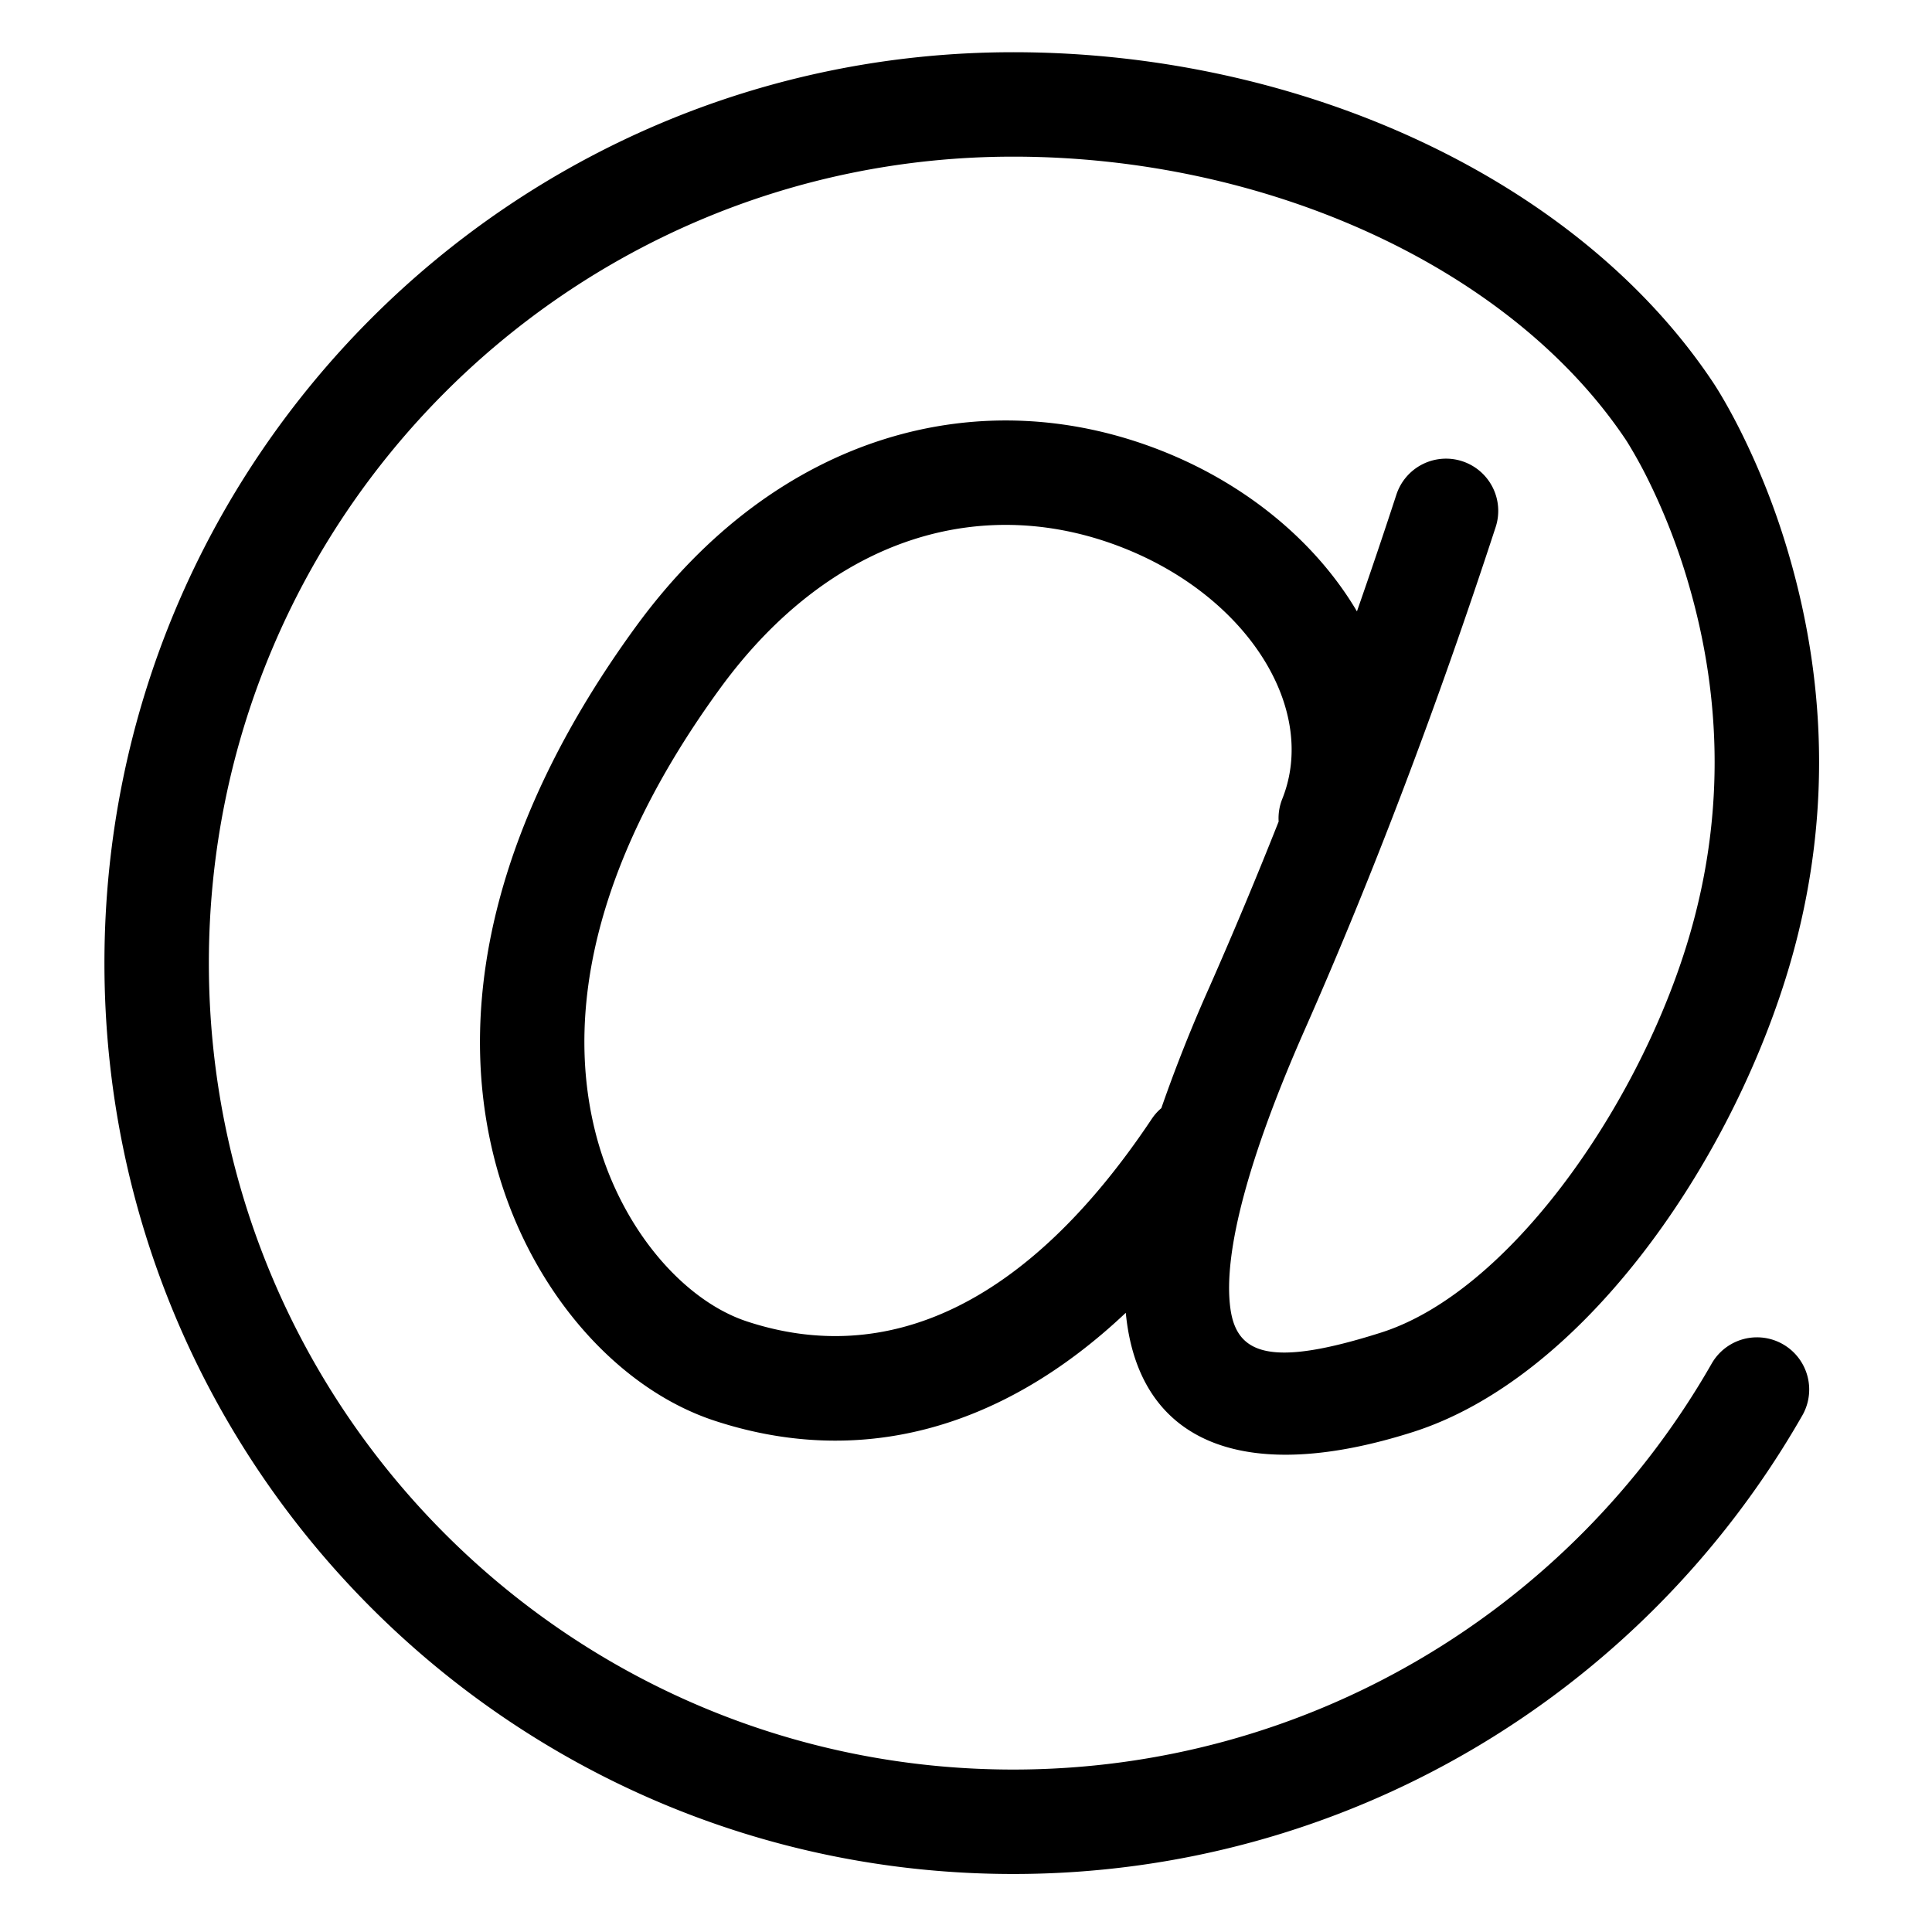 <svg width="74" height="74" xmlns="http://www.w3.org/2000/svg"><path d="M43.12 50.283c-4.834 4.565-10.3 5.93-15.761 4.13-3.842-1.265-7.274-5.234-8.48-10.261-1.445-6.016.246-12.968 5.462-20.131 5.403-7.42 13.267-9.56 20.323-6.687 3.215 1.31 5.79 3.508 7.31 6.083a233.34 233.34 0 001.511-4.471 2 2 0 113.802 1.243c-2.262 6.917-4.699 13.333-7.311 19.248-2.118 4.794-3.152 8.556-2.846 10.703.25 1.753 1.568 2.236 5.771.9 4.839-1.54 9.703-8.462 11.673-14.75 1.507-4.808 1.389-9.495.113-13.888a24.258 24.258 0 00-1.615-4.138 17.7 17.7 0 00-.753-1.348l-.036-.055-.004-.006-.006-.01C57.865 10.26 48.543 6 38.81 6 21.796 6 8 19.828 8 36.889c0 17.06 13.796 30.889 30.811 30.889 11.18 0 21.31-6.018 26.762-15.57a2 2 0 013.474 1.982C62.89 64.977 51.442 71.778 38.811 71.778 19.585 71.778 4 56.156 4 36.888 4 17.622 19.585 2 38.811 2c10.987 0 21.579 4.84 26.78 12.613l.003.004.008.01.02.033.068.104c.068.106.143.228.226.367.229.384.474.83.728 1.333a28.239 28.239 0 011.885 4.823c1.483 5.107 1.62 10.587-.138 16.2-2.321 7.407-7.89 15.332-14.277 17.364-6.27 1.995-10.278.527-10.944-4.147a8.79 8.79 0 01-.05-.42zm1.361-7.837a58.668 58.668 0 011.836-4.625 180.256 180.256 0 002.658-6.353 1.992 1.992 0 01.14-.87c1.354-3.393-1.245-7.639-5.96-9.56-5.37-2.187-11.271-.58-15.58 5.338-4.56 6.26-5.962 12.03-4.807 16.842.894 3.723 3.364 6.58 5.842 7.396 5.33 1.756 10.694-.55 15.5-7.75.106-.16.231-.3.371-.418z"/></svg>